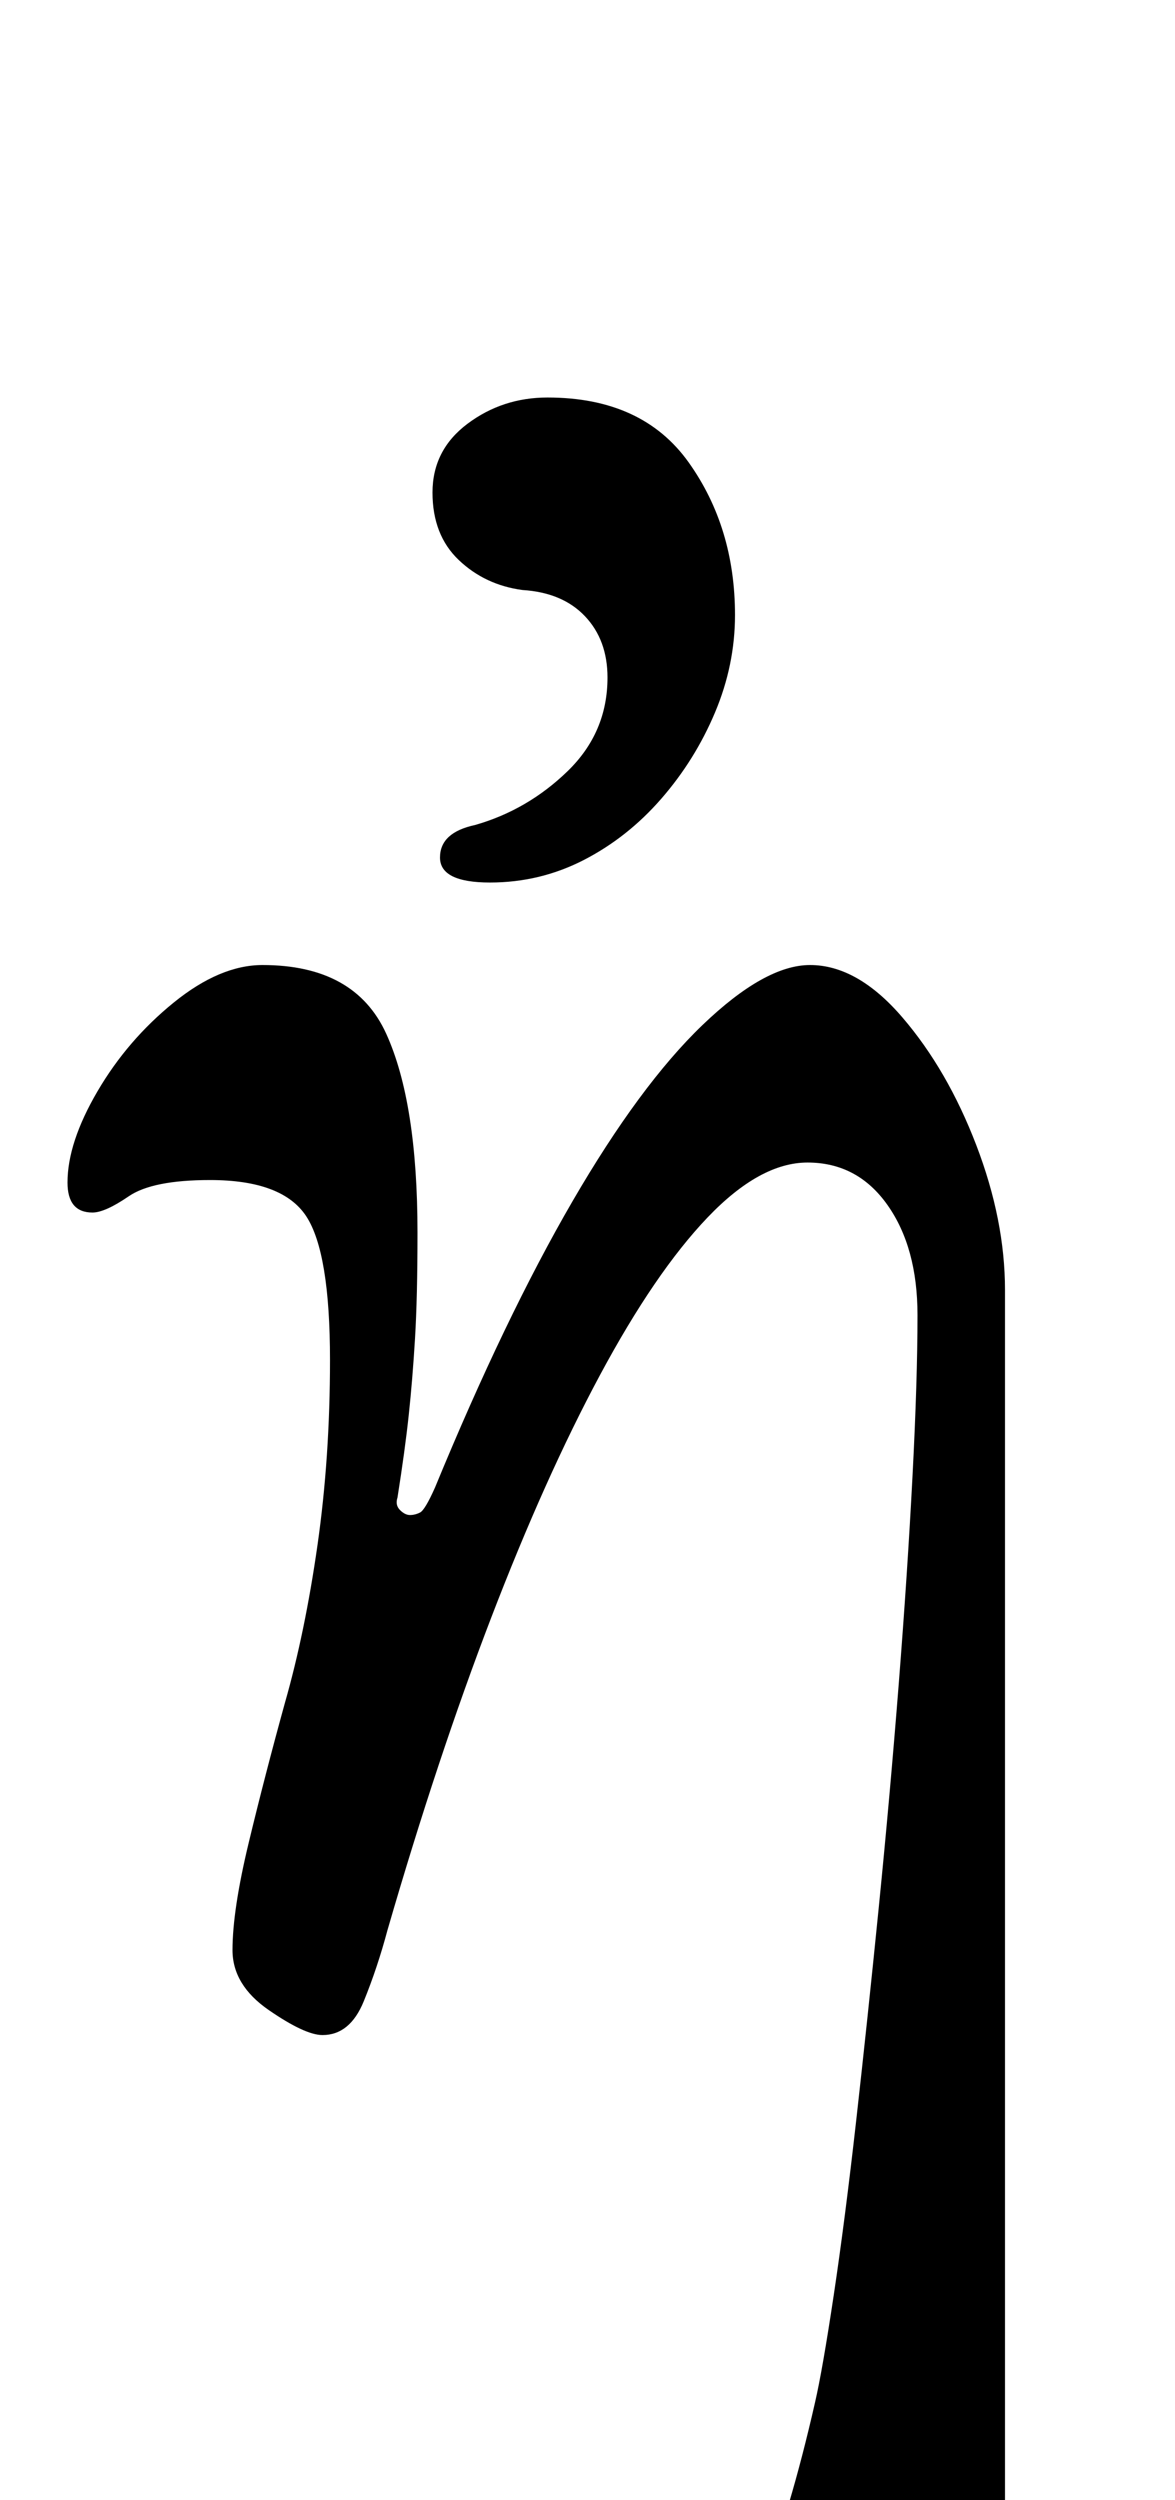 <?xml version="1.0" standalone="no"?>
<!DOCTYPE svg PUBLIC "-//W3C//DTD SVG 1.1//EN" "http://www.w3.org/Graphics/SVG/1.1/DTD/svg11.dtd" >
<svg xmlns="http://www.w3.org/2000/svg" xmlns:xlink="http://www.w3.org/1999/xlink" version="1.1" viewBox="-10 0 470 1000">
  <g transform="matrix(1 0 0 -1 0 800)">
   <path fill="currentColor"
d="M368 -285q-17 0 -33 6t-25.5 18.5t-9.5 29.5q0 11 5.5 29.5t10.5 40.5q3 13 7.5 43t9 70t9 85t8 89.5t5.5 83t2 64.5q0 27 -12 44t-32 17q-19 0 -40 -22t-43 -63t-43.5 -97t-41.5 -125q-4 -15 -9.5 -28.5t-16.5 -13.5q-7 0 -21.5 10t-14.5 24q0 16 6.5 43t14.5 56
q8 28 13 63t5 74q0 43 -9.5 57.5t-38.5 14.5q-23 0 -32.5 -6.5t-14.5 -6.5q-10 0 -10 12q0 16 12 36.5t30.5 35.5t35.5 15q37 0 49.5 -27.5t12.5 -79.5q0 -26 -1 -42.5t-2.5 -30.5t-4.5 -33q-1 -3 1 -5t4 -2t4 1t6 10q28 68 55 114.5t52 70.5t43 24q19 0 37 -21t29.5 -51
t11.5 -58v-259.5v-259.5q0 -22 -6 -36t-18 -14zM186 447q-20 0 -20 10t14 13q21 6 37 21.5t16 37.5q0 15 -9 24.5t-25 10.5q-15 2 -25.5 12t-10.5 27t14 27.5t32 10.5q38 0 56.5 -26t18.5 -61q0 -20 -8 -39t-21.5 -34.5t-31 -24.5t-37.5 -9z" />
  </g>

</svg>
